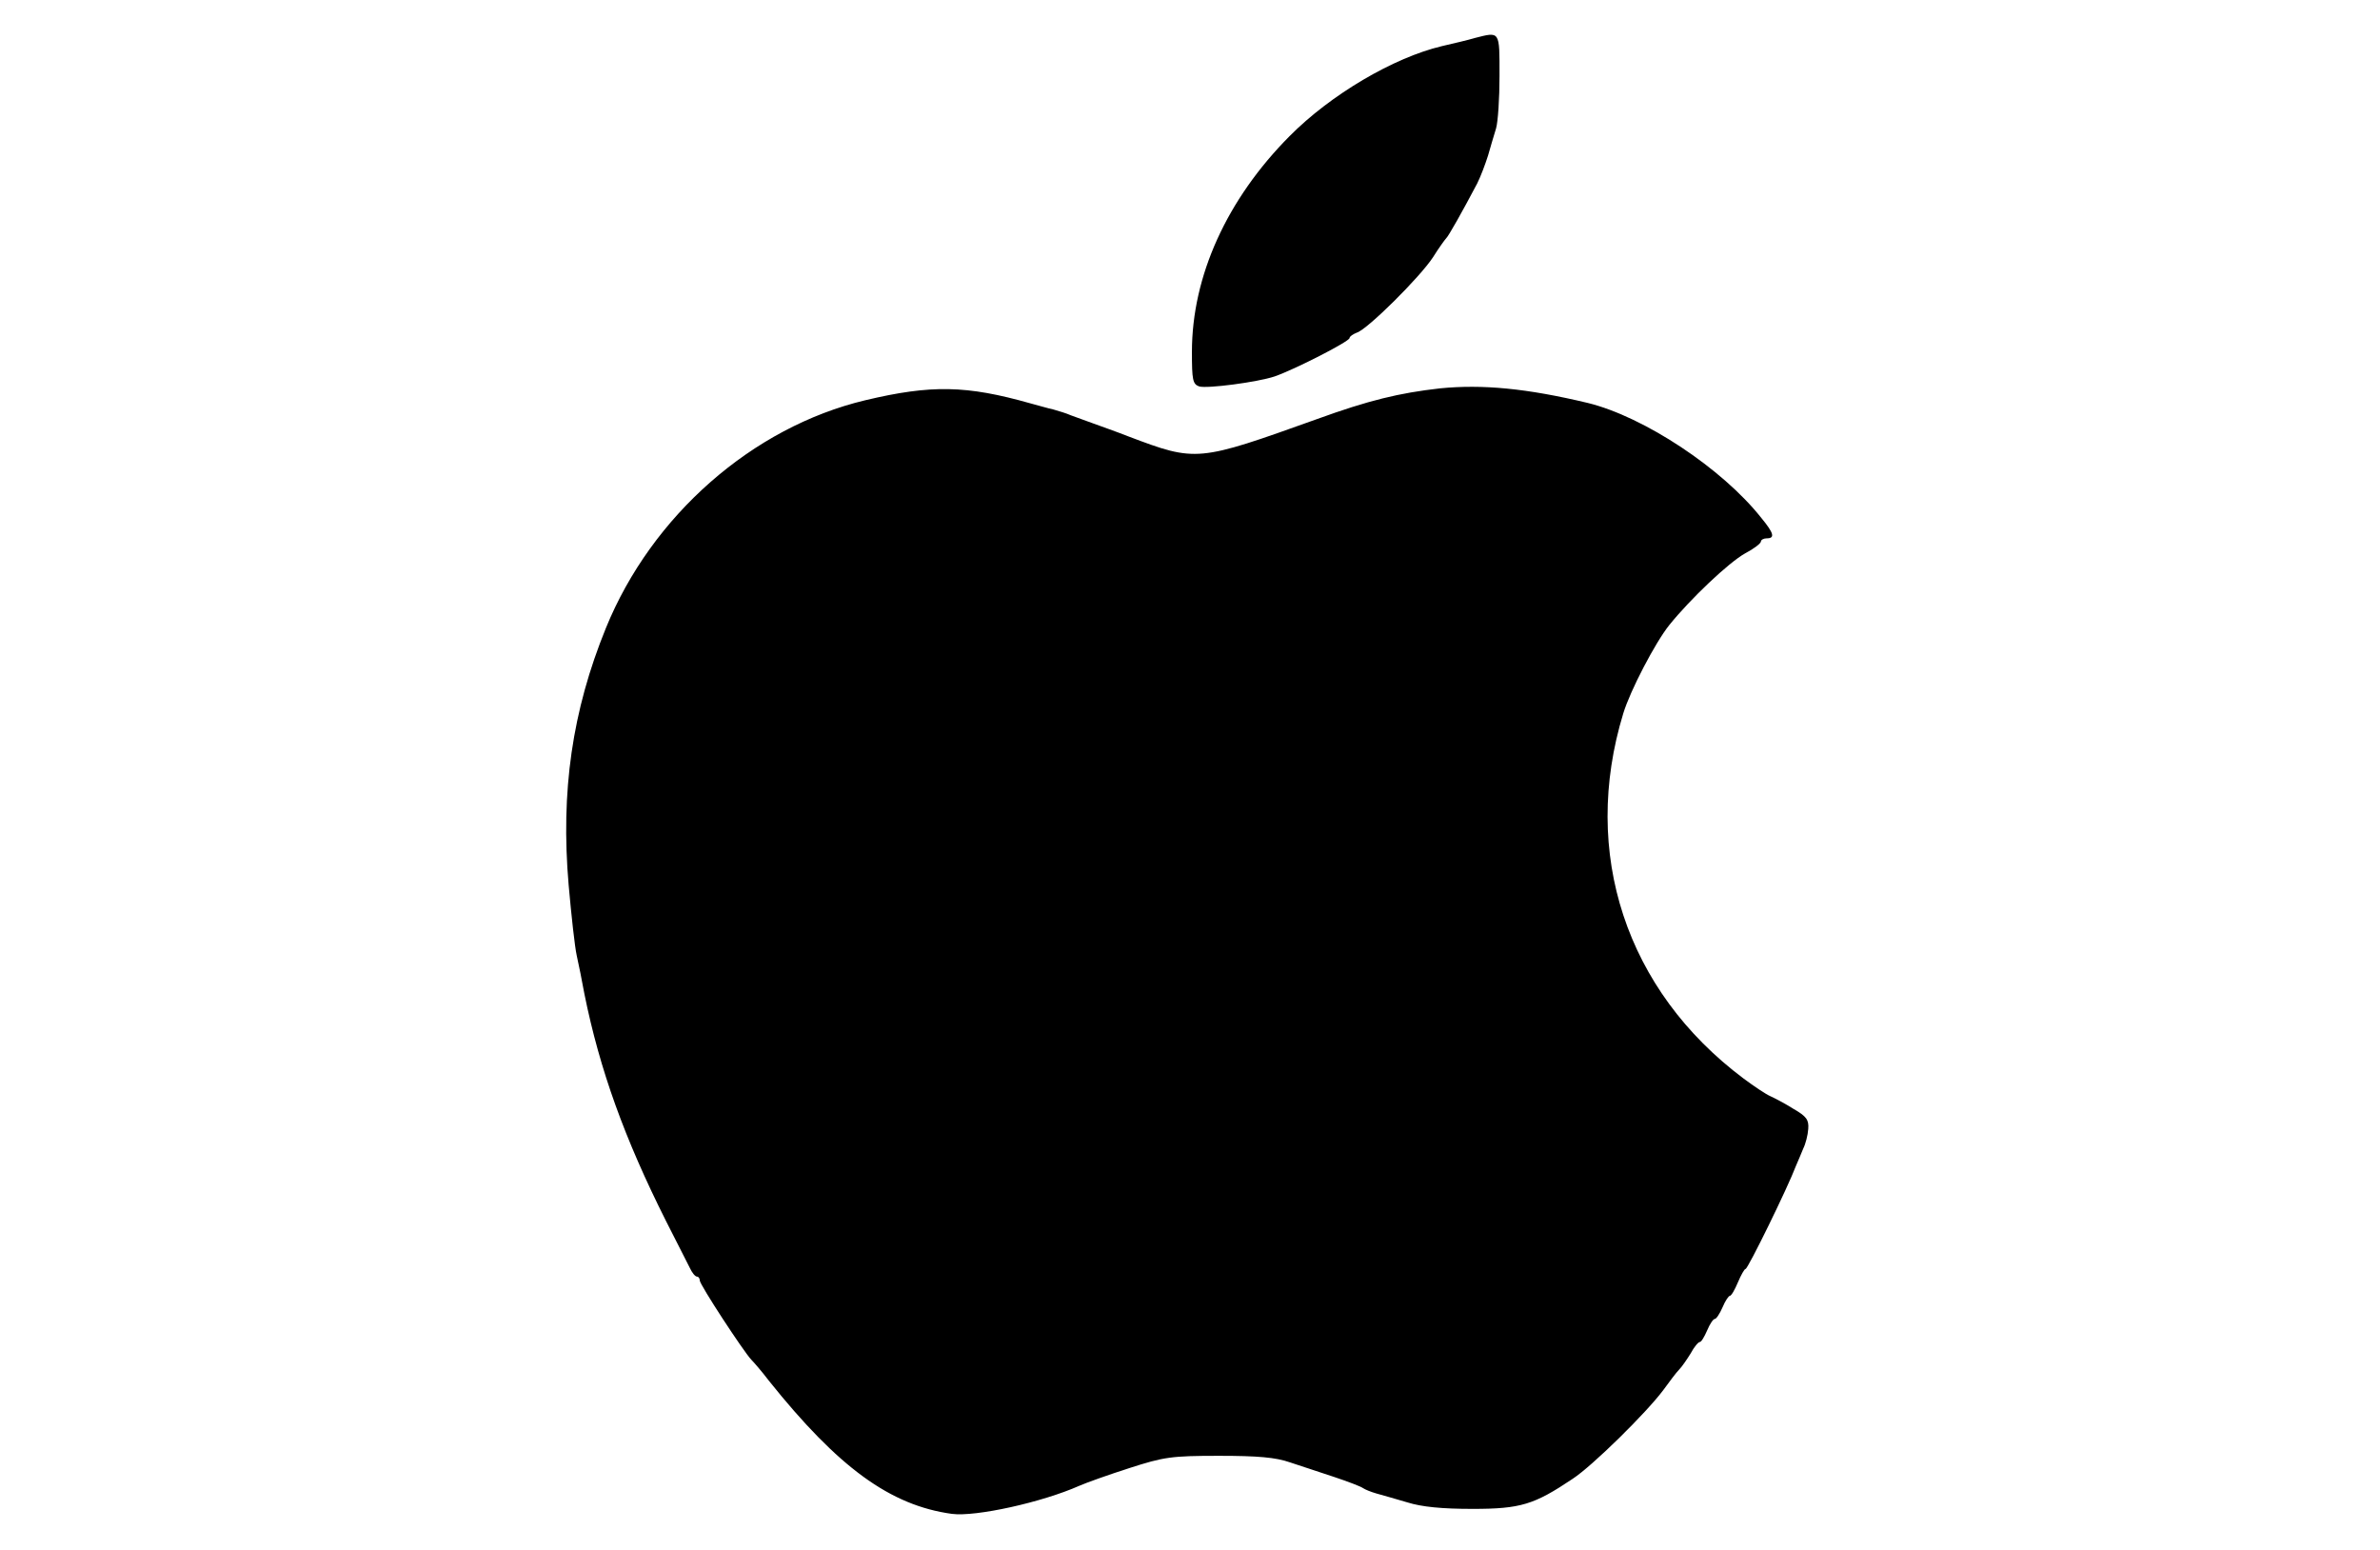 <?xml version="1.0" standalone="no"?>
<!DOCTYPE svg PUBLIC "-//W3C//DTD SVG 20010904//EN"
 "http://www.w3.org/TR/2001/REC-SVG-20010904/DTD/svg10.dtd">
<svg version="1.0" xmlns="http://www.w3.org/2000/svg"
 width="619pt" height="403pt" viewBox="0 0 619 403"
 preserveAspectRatio="xMidYMid meet">
<g transform="translate(0,403) scale(0.1,-0.1)"
fill="#000000" stroke="none">
<path d="M3835 3931 c-16 -5 -55 -14 -85 -21 -126 -30 -289 -126 -396 -234
-163 -164 -254 -364 -254 -561 0 -73 2 -84 19 -90 21 -6 151 11 196 26 52 18
195 91 195 100 0 4 9 10 19 14 27 8 164 144 198 196 15 24 31 46 34 49 6 5 43
71 81 143 9 18 21 50 28 72 6 22 16 54 21 71 5 17 9 78 9 137 0 118 2 115 -65
98z"/>
<path d="M3745 3020 c-106 -12 -185 -31 -320 -80 -310 -111 -313 -112 -490
-45 -33 13 -76 28 -95 35 -19 7 -44 16 -55 20 -11 5 -31 11 -45 15 -14 3 -41
11 -60 16 -166 47 -258 49 -430 8 -293 -70 -555 -300 -674 -592 -88 -216 -118
-425 -97 -669 7 -79 16 -161 21 -183 5 -22 14 -67 20 -100 40 -198 105 -377
212 -590 28 -55 56 -110 62 -122 6 -13 14 -23 19 -23 4 0 7 -5 7 -10 0 -11
114 -185 134 -206 6 -6 27 -30 46 -55 180 -225 315 -324 476 -346 62 -8 234
30 331 73 18 8 77 29 130 46 90 29 109 32 233 32 101 0 148 -4 185 -17 28 -9
79 -26 115 -38 36 -12 70 -25 75 -29 6 -4 21 -10 35 -14 14 -4 50 -14 80 -23
38 -12 91 -17 170 -17 125 0 160 11 260 78 52 34 192 172 236 231 16 22 34 46
41 53 7 7 20 26 30 42 9 17 20 30 24 30 4 0 12 14 19 30 7 17 16 30 20 30 4 0
13 14 20 30 7 17 16 30 19 30 4 0 13 16 21 35 8 19 17 35 20 35 6 0 110 212
131 268 5 12 14 32 19 45 6 12 12 35 13 51 2 24 -5 33 -38 52 -22 14 -49 28
-60 33 -12 5 -43 26 -70 46 -306 229 -424 587 -313 950 18 59 83 184 120 230
55 68 154 162 197 186 23 12 41 26 41 31 0 4 7 8 15 8 22 0 19 13 -14 53 -102
129 -305 263 -451 299 -159 38 -274 49 -385 38z"/>
</g>
</svg>
